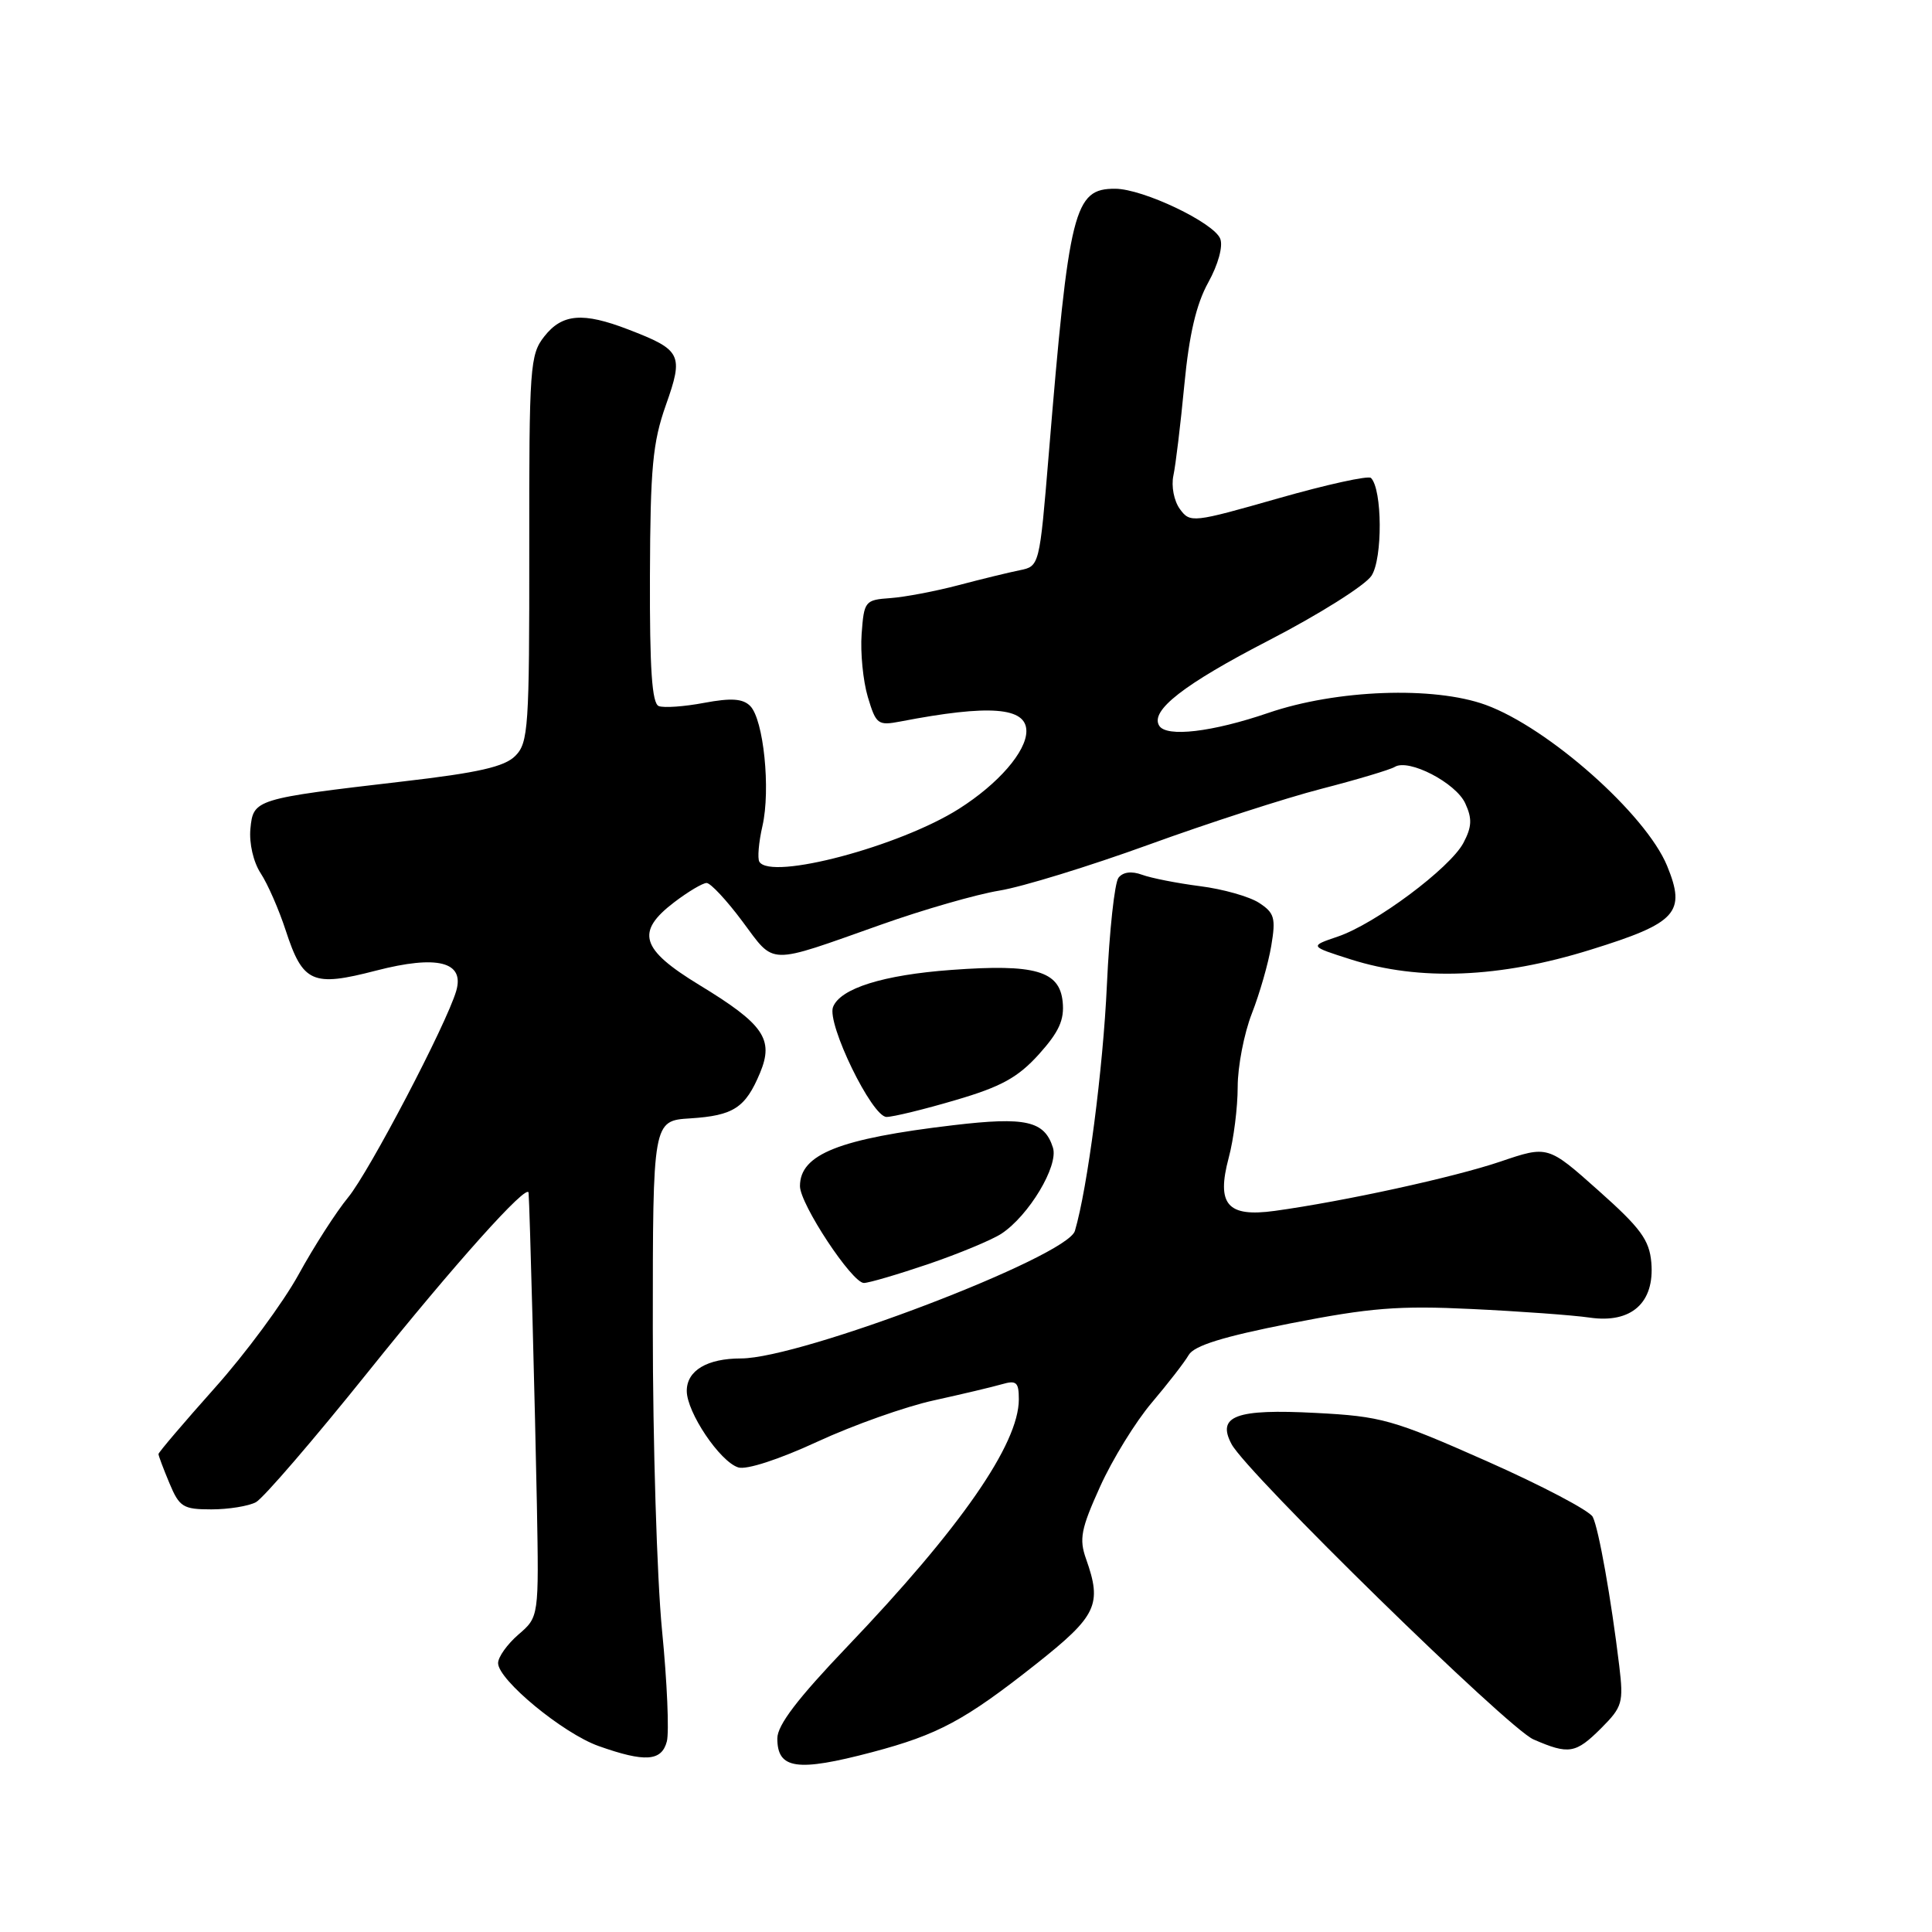 <?xml version="1.0" encoding="UTF-8" standalone="no"?>
<!DOCTYPE svg PUBLIC "-//W3C//DTD SVG 1.1//EN" "http://www.w3.org/Graphics/SVG/1.1/DTD/svg11.dtd" >
<svg xmlns="http://www.w3.org/2000/svg" xmlns:xlink="http://www.w3.org/1999/xlink" version="1.1" viewBox="0 0 256 256">
 <g >
 <path fill="currentColor"
d=" M 115.57 232.17 C 124.32 229.85 127.84 227.96 137.28 220.50 C 145.35 214.11 146.06 212.63 143.91 206.57 C 142.97 203.93 143.23 202.59 145.77 196.98 C 147.39 193.39 150.47 188.39 152.61 185.87 C 154.75 183.34 156.96 180.50 157.51 179.54 C 158.24 178.30 162.03 177.12 171.01 175.35 C 181.52 173.29 185.32 172.98 195.00 173.45 C 201.32 173.75 208.37 174.26 210.65 174.59 C 216.17 175.39 219.26 172.62 218.81 167.30 C 218.55 164.30 217.40 162.73 211.80 157.75 C 205.10 151.78 205.10 151.78 198.80 153.92 C 192.63 156.01 178.04 159.19 168.90 160.45 C 162.63 161.31 161.16 159.61 162.81 153.41 C 163.47 150.97 164.00 146.74 164.00 144.02 C 164.00 141.30 164.85 136.92 165.88 134.29 C 166.91 131.65 168.07 127.62 168.45 125.32 C 169.07 121.64 168.87 120.96 166.83 119.63 C 165.55 118.80 162.03 117.80 159.00 117.42 C 155.97 117.03 152.52 116.35 151.33 115.91 C 149.94 115.40 148.81 115.54 148.21 116.30 C 147.69 116.96 147.00 123.35 146.67 130.50 C 146.17 141.58 144.10 157.48 142.43 163.10 C 141.42 166.53 106.16 180.00 98.19 180.00 C 93.69 180.00 91.00 181.61 91.00 184.30 C 91.00 187.14 95.39 193.67 97.82 194.44 C 98.90 194.79 103.23 193.38 108.31 191.03 C 113.07 188.83 120.01 186.37 123.73 185.56 C 127.45 184.74 131.51 183.78 132.75 183.42 C 134.68 182.86 135.00 183.14 135.00 185.42 C 135.00 191.34 127.27 202.48 112.26 218.19 C 105.68 225.08 103.00 228.59 103.00 230.35 C 103.00 234.43 105.60 234.80 115.57 232.17 Z  M 88.36 230.75 C 88.68 229.51 88.40 222.88 87.72 216.00 C 87.05 209.12 86.50 191.12 86.50 176.00 C 86.50 148.50 86.50 148.50 91.47 148.19 C 97.20 147.82 98.77 146.80 100.71 142.16 C 102.57 137.69 101.21 135.71 92.64 130.50 C 84.88 125.77 84.19 123.48 89.34 119.55 C 91.18 118.15 93.11 117.00 93.63 117.00 C 94.15 117.00 96.29 119.29 98.38 122.10 C 102.74 127.94 101.52 127.91 116.72 122.53 C 122.34 120.53 129.41 118.50 132.42 118.01 C 135.44 117.52 144.34 114.78 152.20 111.93 C 160.07 109.07 170.37 105.74 175.10 104.52 C 179.83 103.30 184.20 101.99 184.81 101.62 C 186.65 100.48 192.92 103.73 194.16 106.46 C 195.09 108.48 195.03 109.57 193.91 111.69 C 192.14 115.03 182.21 122.44 177.24 124.11 C 173.50 125.38 173.50 125.38 179.00 127.13 C 188.10 130.02 198.71 129.60 210.77 125.84 C 222.19 122.30 223.44 120.92 220.90 114.73 C 218.09 107.89 205.17 96.43 196.86 93.40 C 189.98 90.90 177.10 91.37 168.07 94.46 C 160.62 97.01 154.56 97.72 153.60 96.16 C 152.37 94.17 156.84 90.68 168.13 84.85 C 174.77 81.42 180.90 77.56 181.73 76.29 C 183.22 74.02 183.17 64.83 181.66 63.33 C 181.32 62.99 175.80 64.20 169.39 66.03 C 158.03 69.27 157.70 69.31 156.34 67.45 C 155.56 66.38 155.18 64.43 155.48 63.02 C 155.78 61.63 156.43 56.23 156.93 51.00 C 157.57 44.31 158.51 40.30 160.10 37.43 C 161.41 35.06 162.08 32.64 161.69 31.64 C 160.87 29.51 151.46 25.02 147.77 25.01 C 142.31 24.99 141.65 27.63 138.96 60.26 C 137.74 75.00 137.73 75.03 135.12 75.56 C 133.68 75.85 130.03 76.74 127.00 77.54 C 123.97 78.34 119.92 79.11 118.00 79.25 C 114.61 79.49 114.49 79.64 114.17 84.00 C 113.99 86.47 114.36 90.23 114.99 92.35 C 116.08 95.99 116.32 96.17 119.32 95.60 C 131.13 93.32 136.00 93.70 136.00 96.88 C 136.00 99.58 132.29 103.86 127.07 107.17 C 119.22 112.15 102.16 116.68 100.62 114.19 C 100.35 113.75 100.53 111.61 101.03 109.44 C 102.13 104.62 101.18 95.32 99.40 93.54 C 98.43 92.57 96.89 92.46 93.31 93.13 C 90.67 93.63 87.97 93.82 87.29 93.56 C 86.39 93.21 86.08 88.66 86.12 76.29 C 86.17 61.97 86.48 58.64 88.23 53.68 C 90.61 46.97 90.31 46.37 83.23 43.65 C 77.24 41.34 74.49 41.57 72.13 44.57 C 70.22 46.99 70.11 48.55 70.13 72.71 C 70.15 96.39 70.01 98.43 68.28 100.16 C 66.85 101.60 63.39 102.39 53.45 103.54 C 33.74 105.84 33.56 105.90 33.18 109.82 C 33.00 111.74 33.57 114.22 34.54 115.71 C 35.47 117.12 36.96 120.53 37.86 123.29 C 40.13 130.24 41.40 130.80 49.83 128.61 C 57.96 126.51 61.59 127.43 60.45 131.31 C 59.16 135.72 48.91 155.29 46.13 158.66 C 44.55 160.58 41.60 165.17 39.57 168.87 C 37.54 172.57 32.54 179.35 28.44 183.93 C 24.35 188.52 21.00 192.45 21.00 192.67 C 21.00 192.89 21.65 194.62 22.45 196.53 C 23.77 199.69 24.26 200.00 28.01 200.00 C 30.28 200.00 32.93 199.57 33.91 199.05 C 34.89 198.52 41.57 190.76 48.76 181.80 C 60.23 167.49 69.92 156.68 70.04 158.05 C 70.19 159.74 70.91 187.10 71.14 199.38 C 71.41 214.25 71.41 214.25 68.70 216.58 C 67.22 217.86 66.00 219.56 66.00 220.37 C 66.00 222.59 74.61 229.69 79.32 231.36 C 85.46 233.54 87.67 233.39 88.36 230.75 Z  M 212.17 228.99 C 214.98 226.17 215.14 225.61 214.56 220.74 C 213.49 211.86 211.84 202.57 211.05 201.00 C 210.64 200.18 204.31 196.85 196.98 193.60 C 184.54 188.09 183.04 187.67 174.34 187.22 C 163.76 186.66 161.19 187.62 163.19 191.36 C 165.26 195.22 199.80 229.01 203.19 230.48 C 207.88 232.52 208.78 232.37 212.17 228.99 Z  M 123.00 167.50 C 127.04 166.12 131.40 164.31 132.68 163.48 C 136.32 161.09 140.29 154.48 139.52 152.07 C 138.40 148.52 135.92 147.96 126.36 149.09 C 111.19 150.88 106.00 152.94 106.00 157.17 C 106.00 159.55 112.90 170.00 114.47 170.00 C 115.12 170.00 118.96 168.87 123.00 167.50 Z  M 126.61 145.77 C 132.66 144.00 134.87 142.78 137.65 139.71 C 140.32 136.74 141.05 135.15 140.81 132.75 C 140.40 128.64 137.15 127.70 126.06 128.52 C 117.02 129.18 111.33 130.97 110.38 133.44 C 109.54 135.65 115.54 148.00 117.47 148.00 C 118.33 148.00 122.45 147.00 126.61 145.77 Z "/>
</g>
</svg>